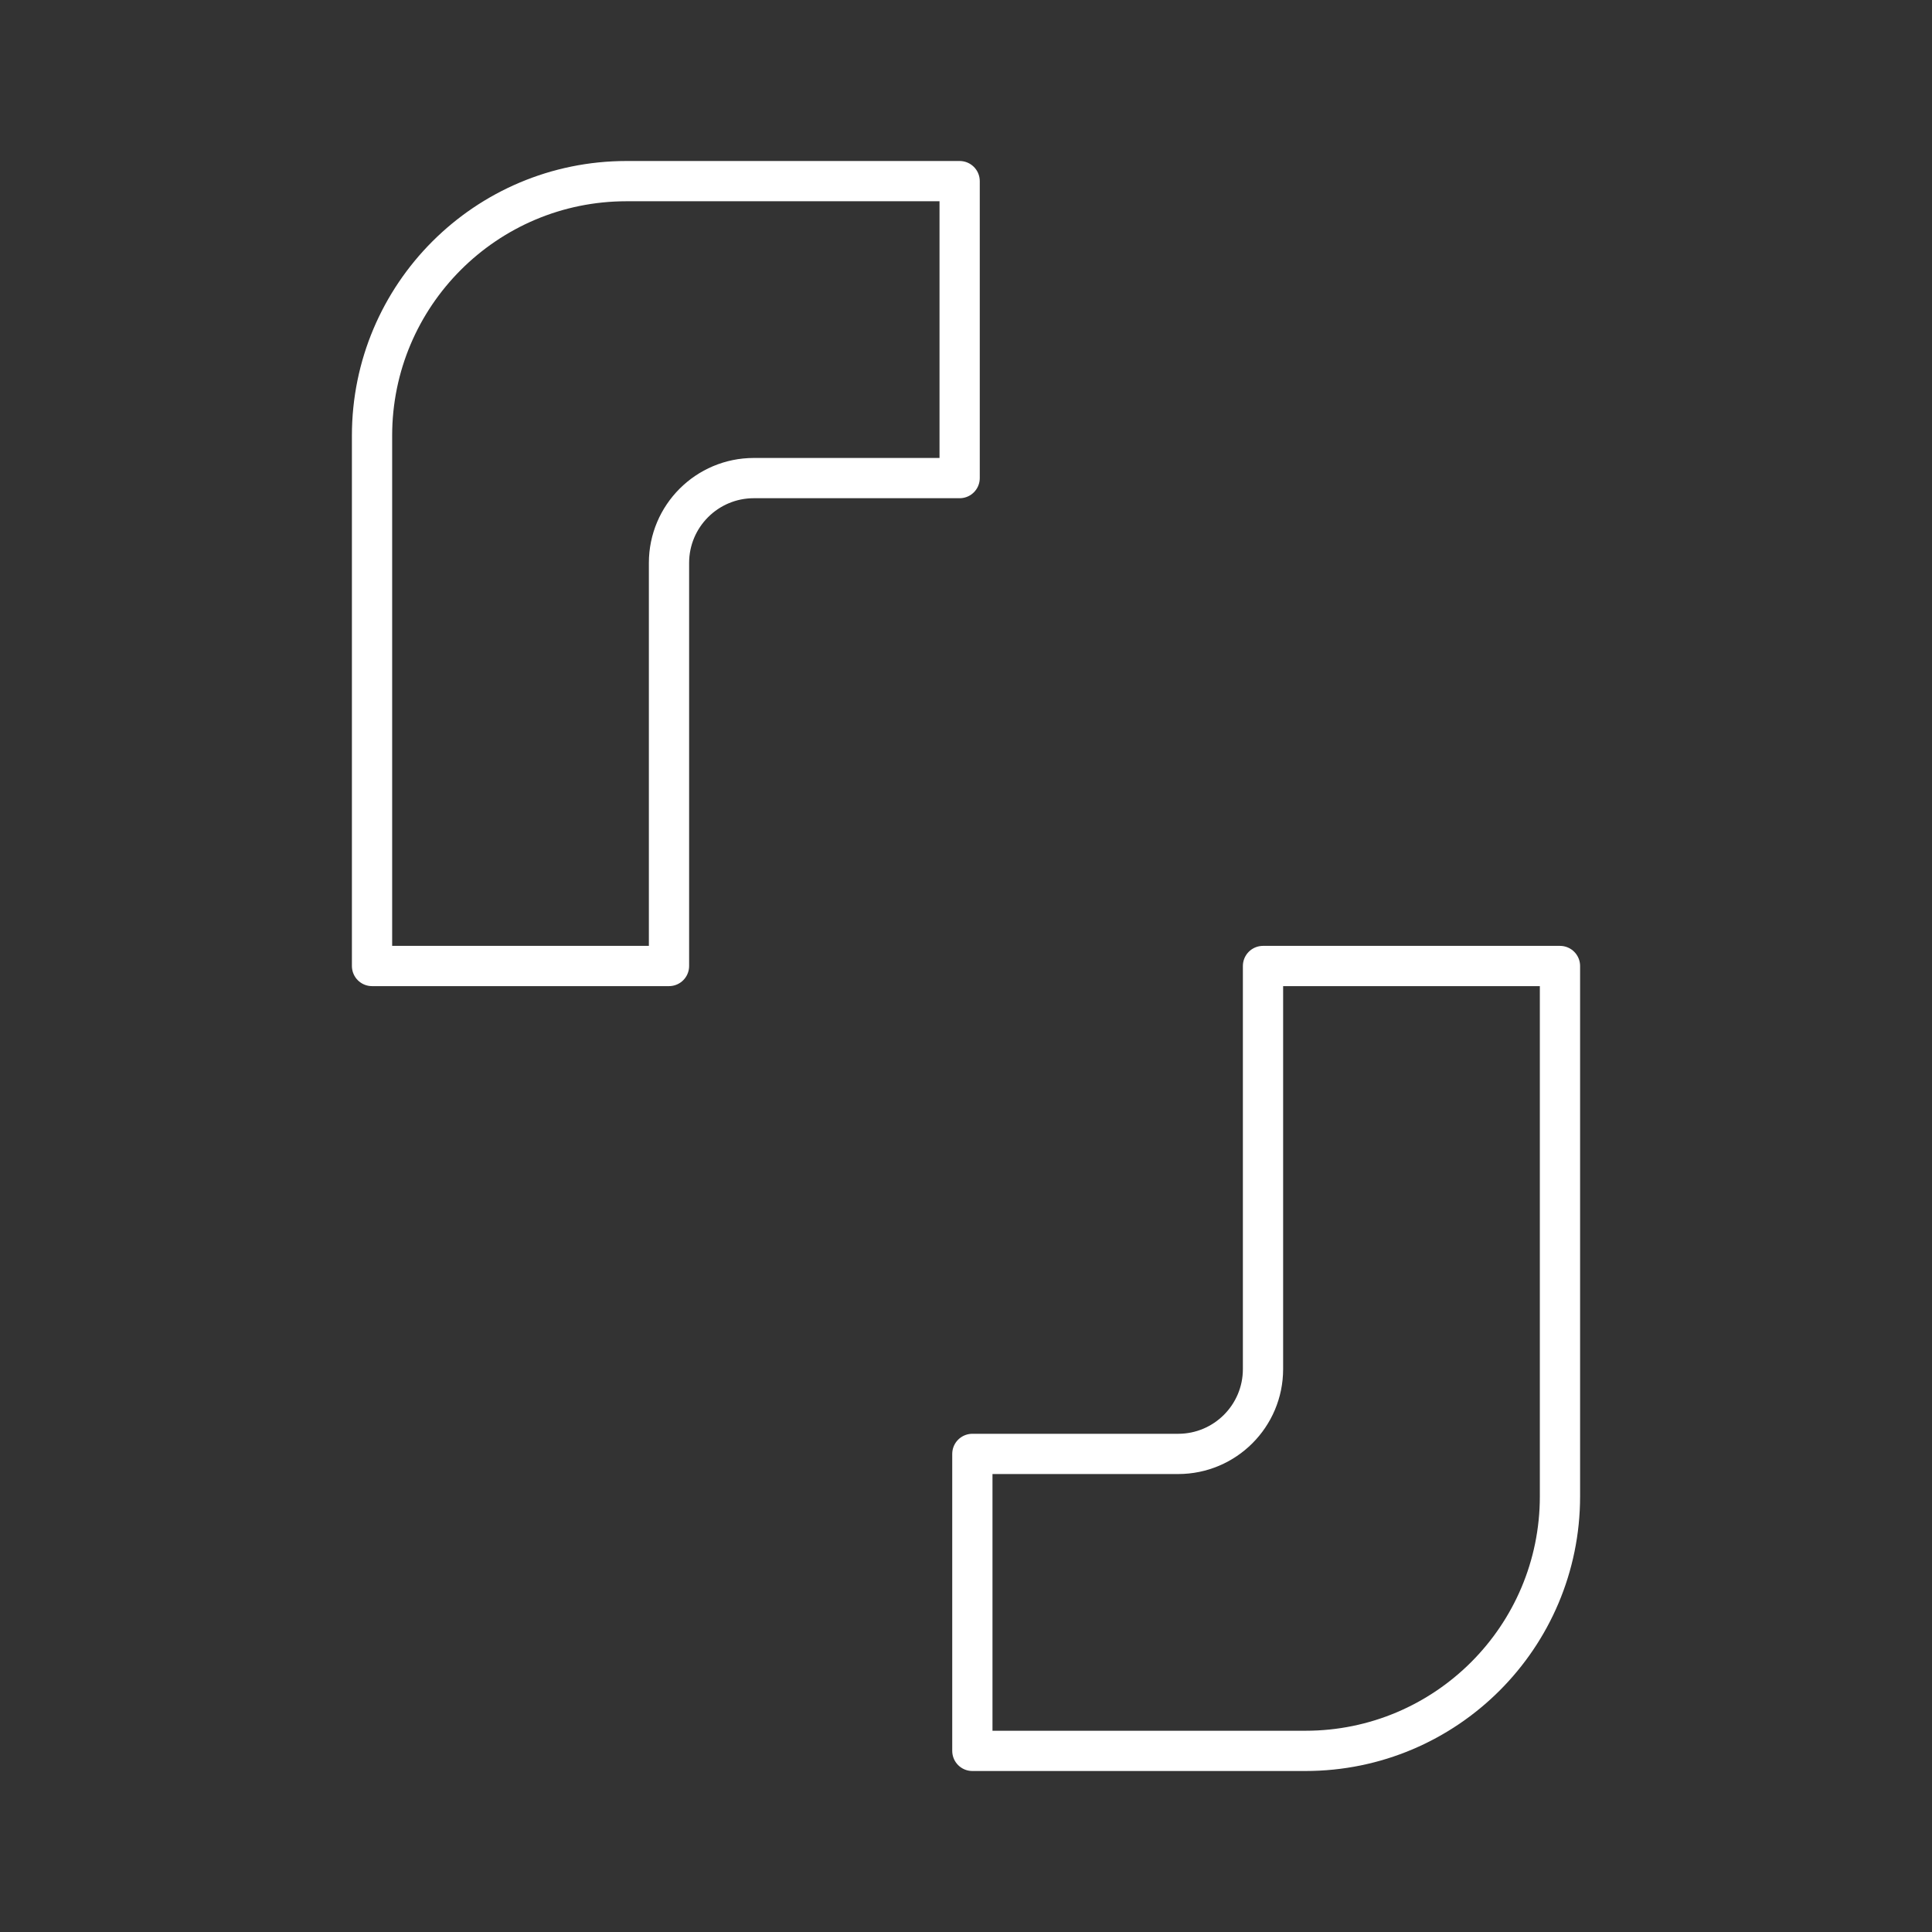 <?xml version="1.0" encoding="UTF-8"?><svg id="b" xmlns="http://www.w3.org/2000/svg" viewBox="0 0 48 48"><rect x="0" y="0" width="48" height="48" fill="#333333" stroke="none"/><defs><style>.c{fill:none;stroke:#fff;stroke-linecap:round;stroke-linejoin:round;}</style></defs><path class="c" d="m9.243,10.824v13.176h7.378v-10.014c0-1.164.944-2.108,2.108-2.108h5.113v-7.378h-8.275c-3.493,0-6.324,2.832-6.324,6.324Z"/><path class="c" d="m38.757,37.176v-13.176h-7.378v10.014c0,1.164-.944,2.108-2.108,2.108h-5.113v7.378h8.275c3.493,0,6.324-2.832,6.324-6.324Z"/></svg>